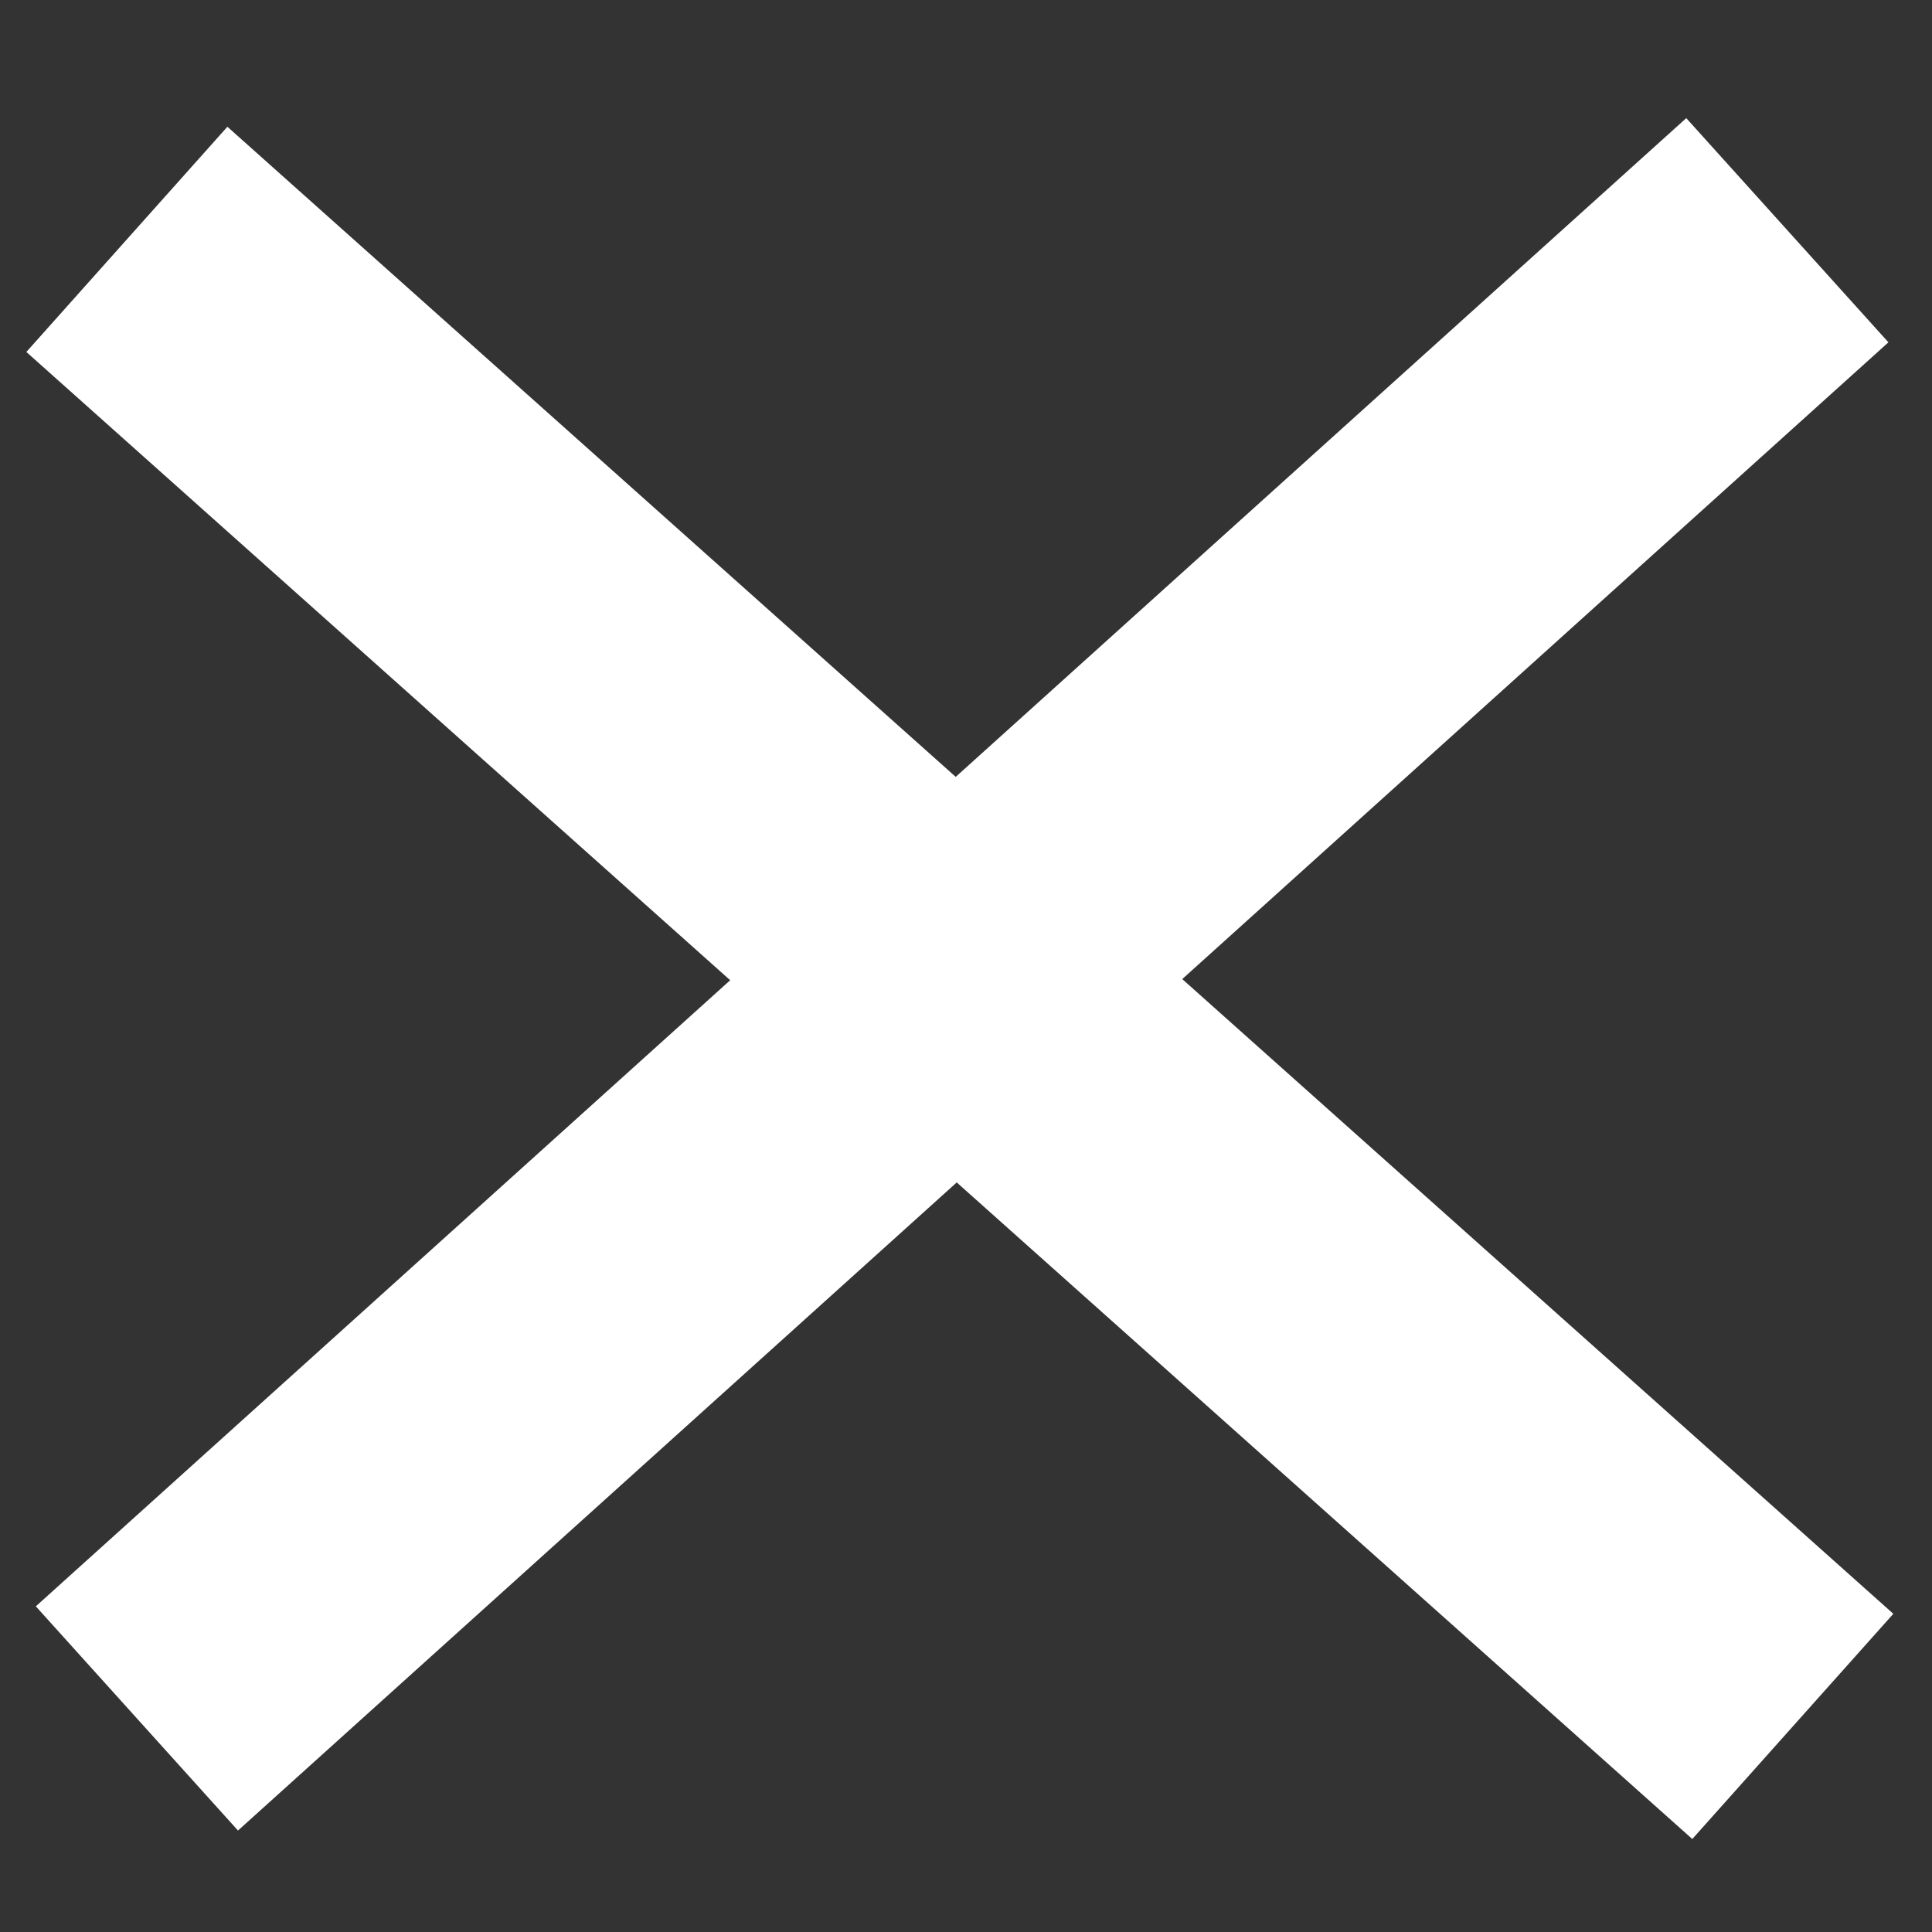<?xml version="1.0" encoding="UTF-8" standalone="no"?>
<!-- Created with Inkscape (http://www.inkscape.org/) -->

<svg
   xmlns:dc="http://purl.org/dc/elements/1.1/"
   xmlns:cc="http://creativecommons.org/ns#"
   xmlns:rdf="http://www.w3.org/1999/02/22-rdf-syntax-ns#"
   xmlns:svg="http://www.w3.org/2000/svg"
   xmlns="http://www.w3.org/2000/svg"
   xmlns:sodipodi="http://sodipodi.sourceforge.net/DTD/sodipodi-0.dtd"
   xmlns:inkscape="http://www.inkscape.org/namespaces/inkscape"
   width="32"
   height="32"
   viewBox="0 0 8.467 8.467"
   version="1.1"
   id="svg3533"
   inkscape:version="0.92.4 5da689c313, 2019-01-14"
   sodipodi:docname="close-white-fg.svg">
  <rect x="0" y="0" width="8.467" height="8.467" fill="#333333" stroke="none"/>
  <defs
     id="defs3527" />
  <sodipodi:namedview
     id="base"
     pagecolor="#ffffff"
     bordercolor="#666666"
     borderopacity="1.0"
     inkscape:pageopacity="0.0"
     inkscape:pageshadow="2"
     inkscape:zoom="11.313709"
     inkscape:cx="19.50362"
     inkscape:cy="16.289703"
     inkscape:document-units="px"
     inkscape:current-layer="layer1"
     showgrid="false"
     units="px"
     inkscape:window-width="1914"
     inkscape:window-height="1023"
     inkscape:window-x="1920"
     inkscape:window-y="54"
     inkscape:window-maximized="0" />
  <g
     inkscape:label="Layer 1"
     inkscape:groupmode="layer"
     id="layer1"
     transform="translate(0,-288.533)">
    <g
       id="g4095"
       style="stroke-width:1.323;stroke-miterlimit:4;stroke-dasharray:none;stroke:#ffffff;stroke-opacity:1;fill:#ffffff">
      <path
         sodipodi:nodetypes="cc"
         inkscape:connector-curvature="0"
         id="path1717"
         d="M 0.556,289.582 7.857,296.099"
         style="opacity:1;vector-effect:none;fill:#ffffff;fill-opacity:1;fill-rule:evenodd;stroke:#ffffff;stroke-width:1.323;stroke-linecap:butt;stroke-linejoin:miter;stroke-miterlimit:4;stroke-dasharray:none;stroke-dashoffset:0;stroke-opacity:1" />
      <path
         sodipodi:nodetypes="cc"
         inkscape:connector-curvature="0"
         id="path1719"
         d="M 0.6,296.064 7.833,289.542"
         style="opacity:1;vector-effect:none;fill:#ffffff;fill-opacity:1;fill-rule:evenodd;stroke:#ffffff;stroke-width:1.323;stroke-linecap:butt;stroke-linejoin:miter;stroke-miterlimit:4;stroke-dasharray:none;stroke-dashoffset:0;stroke-opacity:1" />
    </g>
  </g>
</svg>
